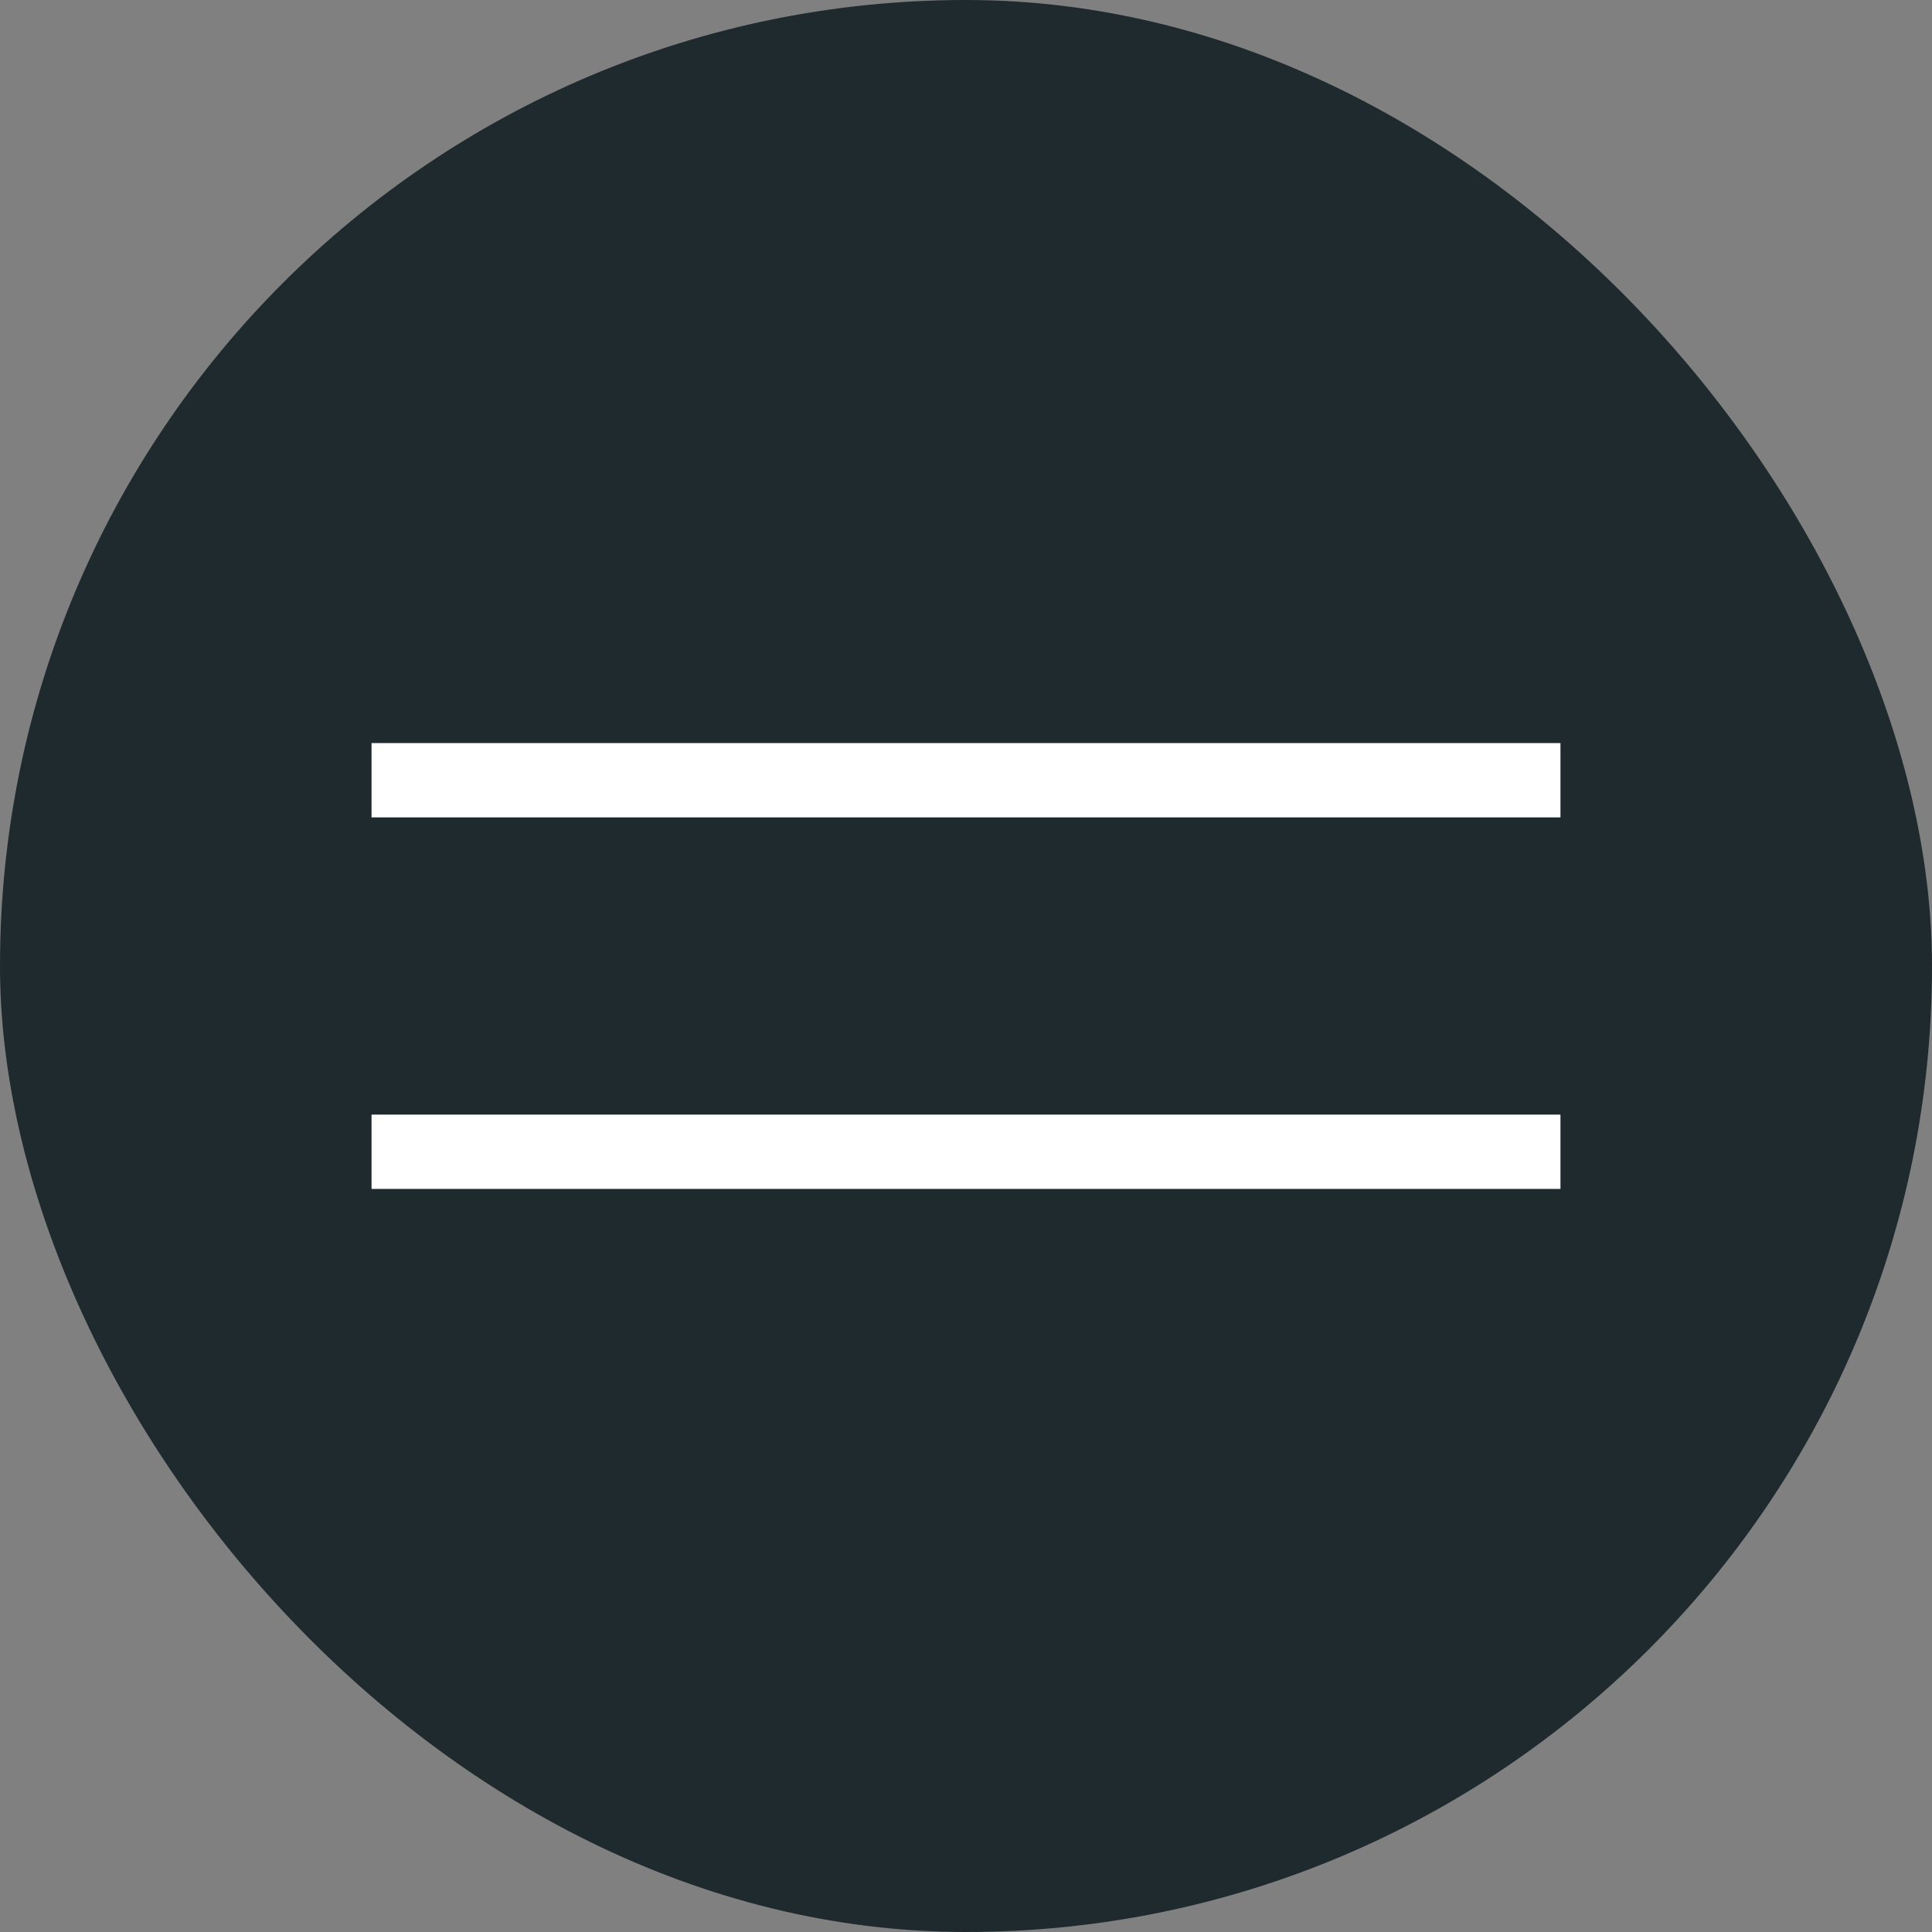 <svg width="52" height="52" viewBox="0 0 52 52" fill="none" xmlns="http://www.w3.org/2000/svg">
<rect x="0" y="0" width="52" height="52" fill="#808080" stroke="none"/>
<rect width="52" height="52" rx="26" fill="#1F2A2E"/>
<rect x="10" y="20" width="32" height="2" fill="white"/>
<rect x="10" y="30" width="32" height="2" fill="white"/>
</svg>
